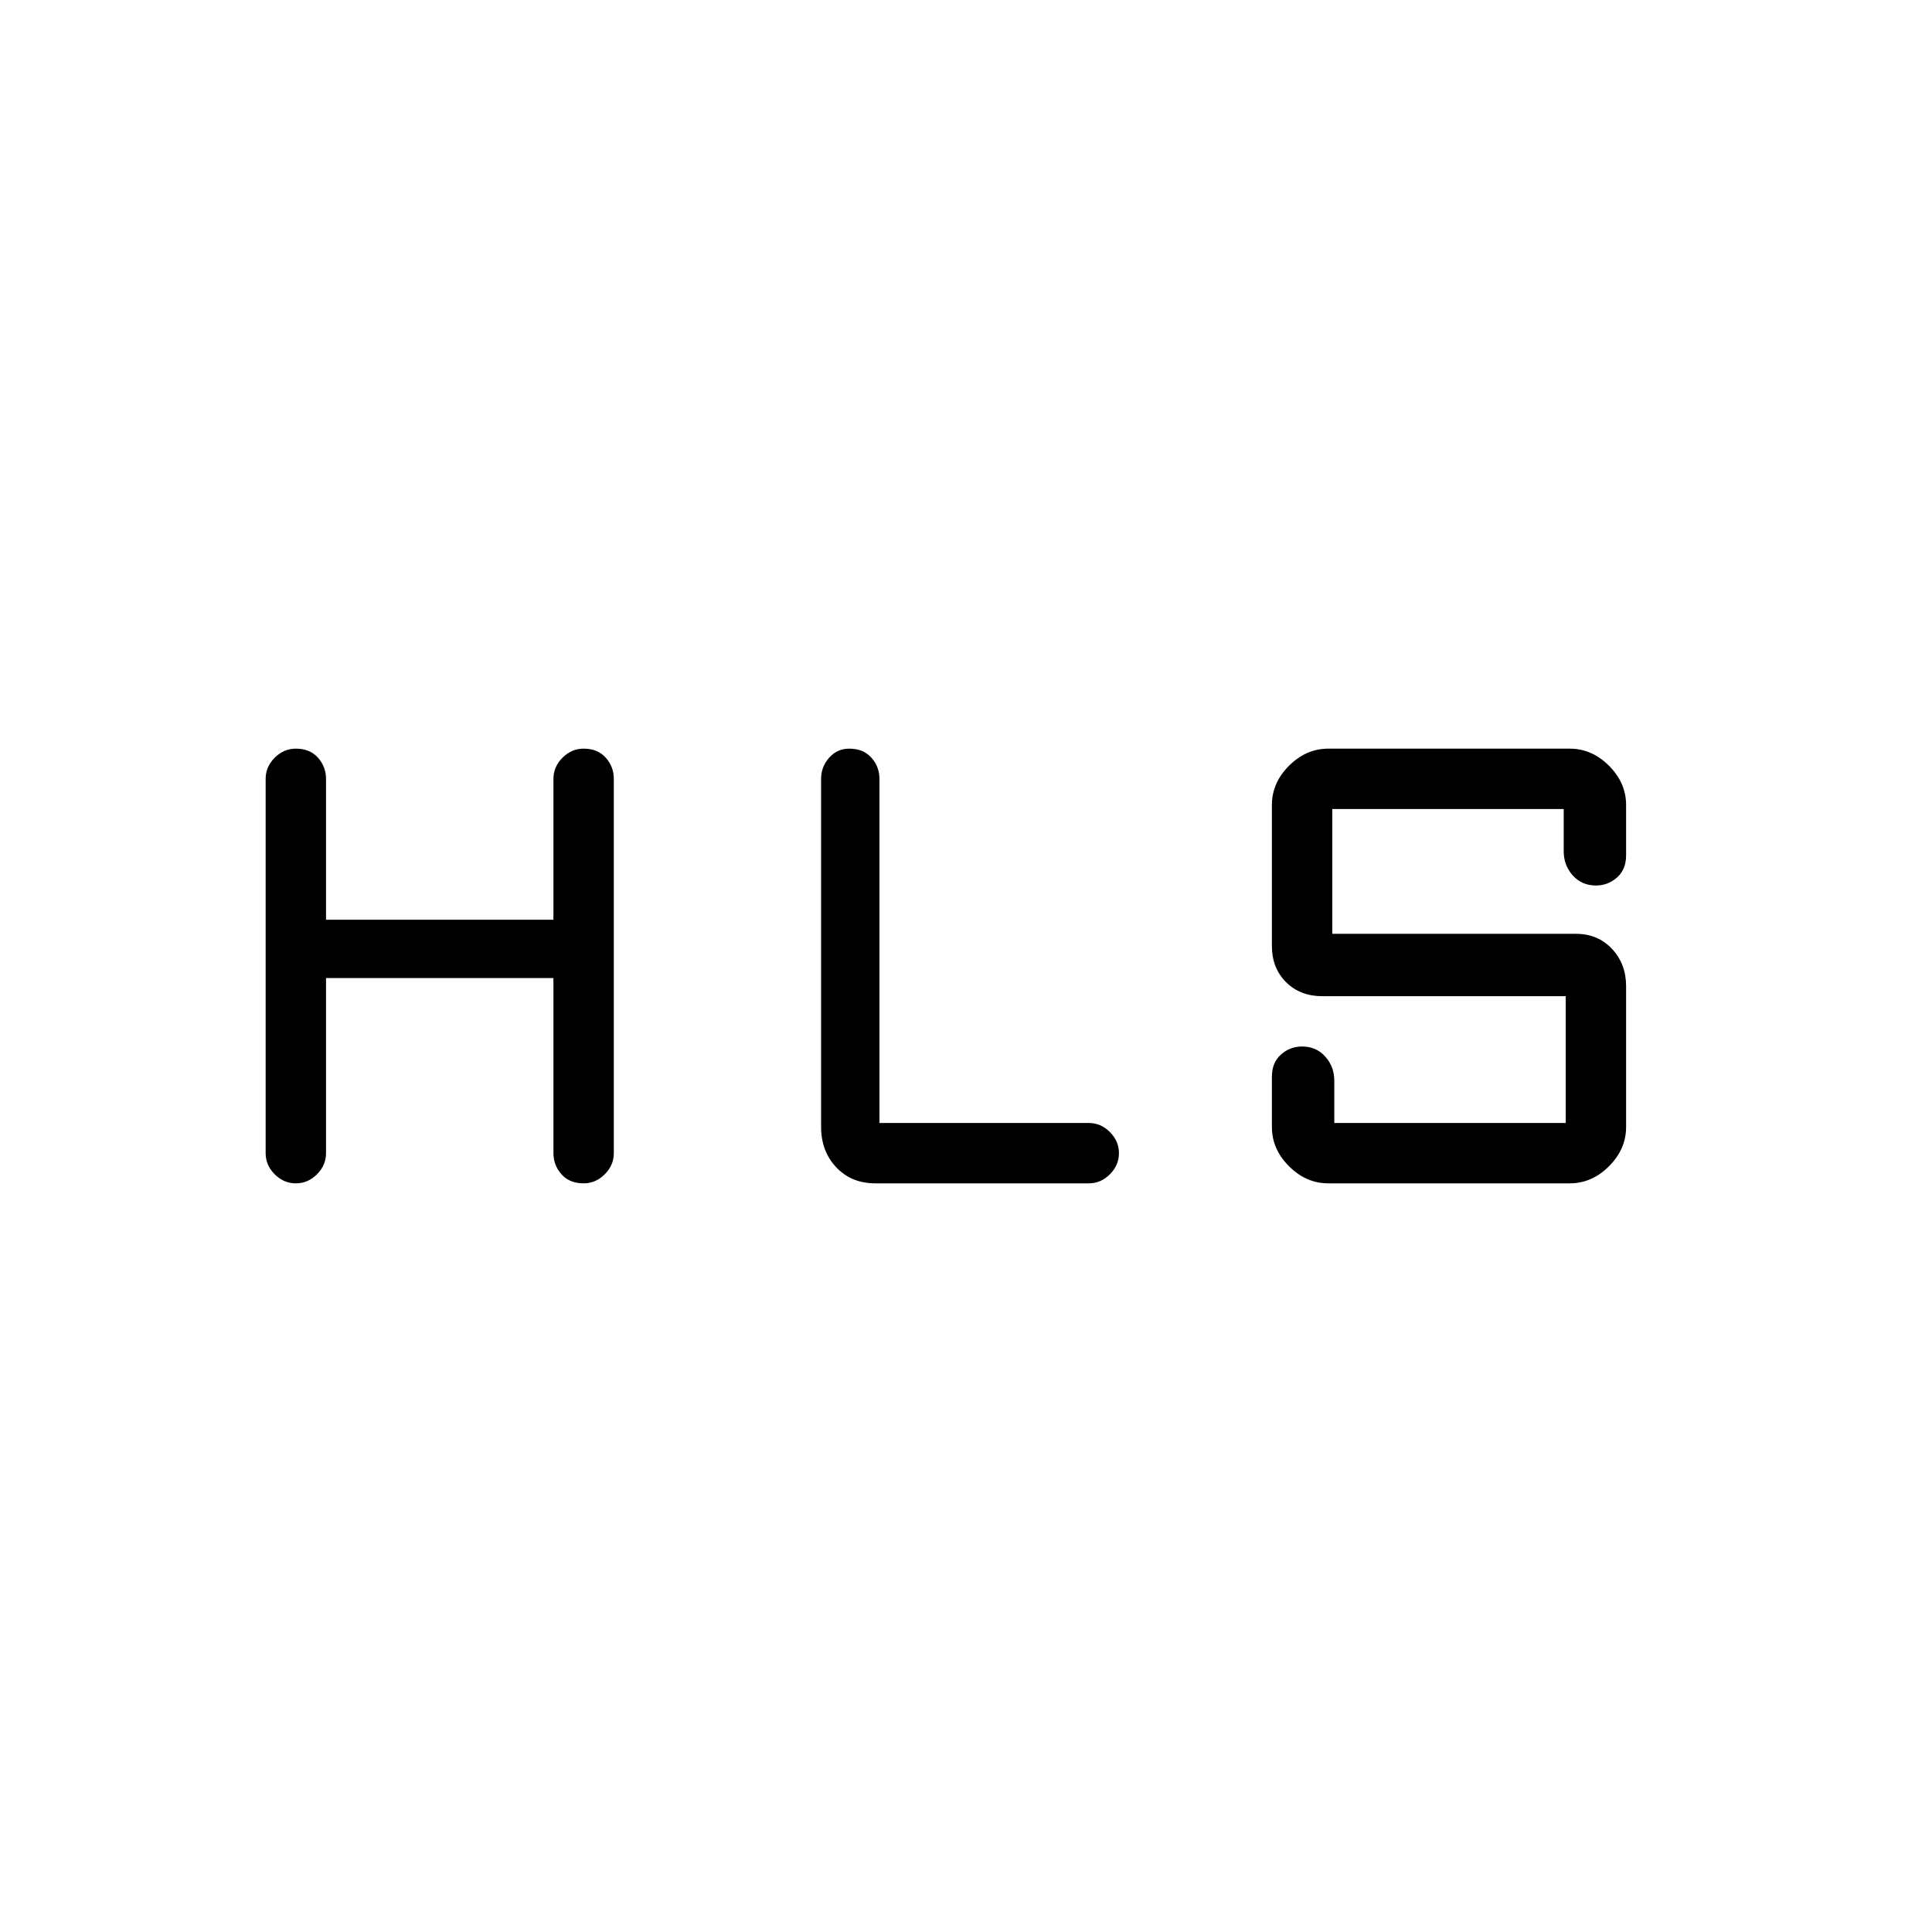 <svg xmlns="http://www.w3.org/2000/svg" height="48" width="48"><path d="M7.35 29.4q-.3 0-.525-.225-.225-.225-.225-.525v-9.3q0-.3.225-.525.225-.225.525-.225.35 0 .55.225.2.225.2.525v3.5h5.65v-3.5q0-.3.225-.525.225-.225.525-.225.35 0 .55.225.2.225.2.525v9.3q0 .3-.225.525-.225.225-.525.225-.35 0-.55-.225-.2-.225-.2-.525V24.3H8.1v4.35q0 .3-.225.525-.225.225-.525.225Zm25.65 0q-.55 0-.975-.425Q31.6 28.55 31.6 28v-1.25q0-.35.225-.55.225-.2.525-.2.35 0 .575.25.225.25.225.6v1.05h5.75v-3.15h-6.05q-.55 0-.9-.35t-.35-.9V20q0-.55.425-.975.425-.425.975-.425h6q.55 0 .975.425.425.425.425.975v1.25q0 .35-.225.55-.225.2-.525.2-.35 0-.575-.25-.225-.25-.225-.6V20.1H33.1v3.1h6.05q.55 0 .9.375t.35.925V28q0 .55-.425.975-.425.425-.975.425Zm-11.25 0q-.6 0-.975-.4t-.375-1v-8.65q0-.3.2-.525.2-.225.5-.225.35 0 .55.225.2.225.2.525v8.55h5.2q.3 0 .525.225.225.225.225.525 0 .3-.225.525-.225.225-.525.225Z"/></svg>